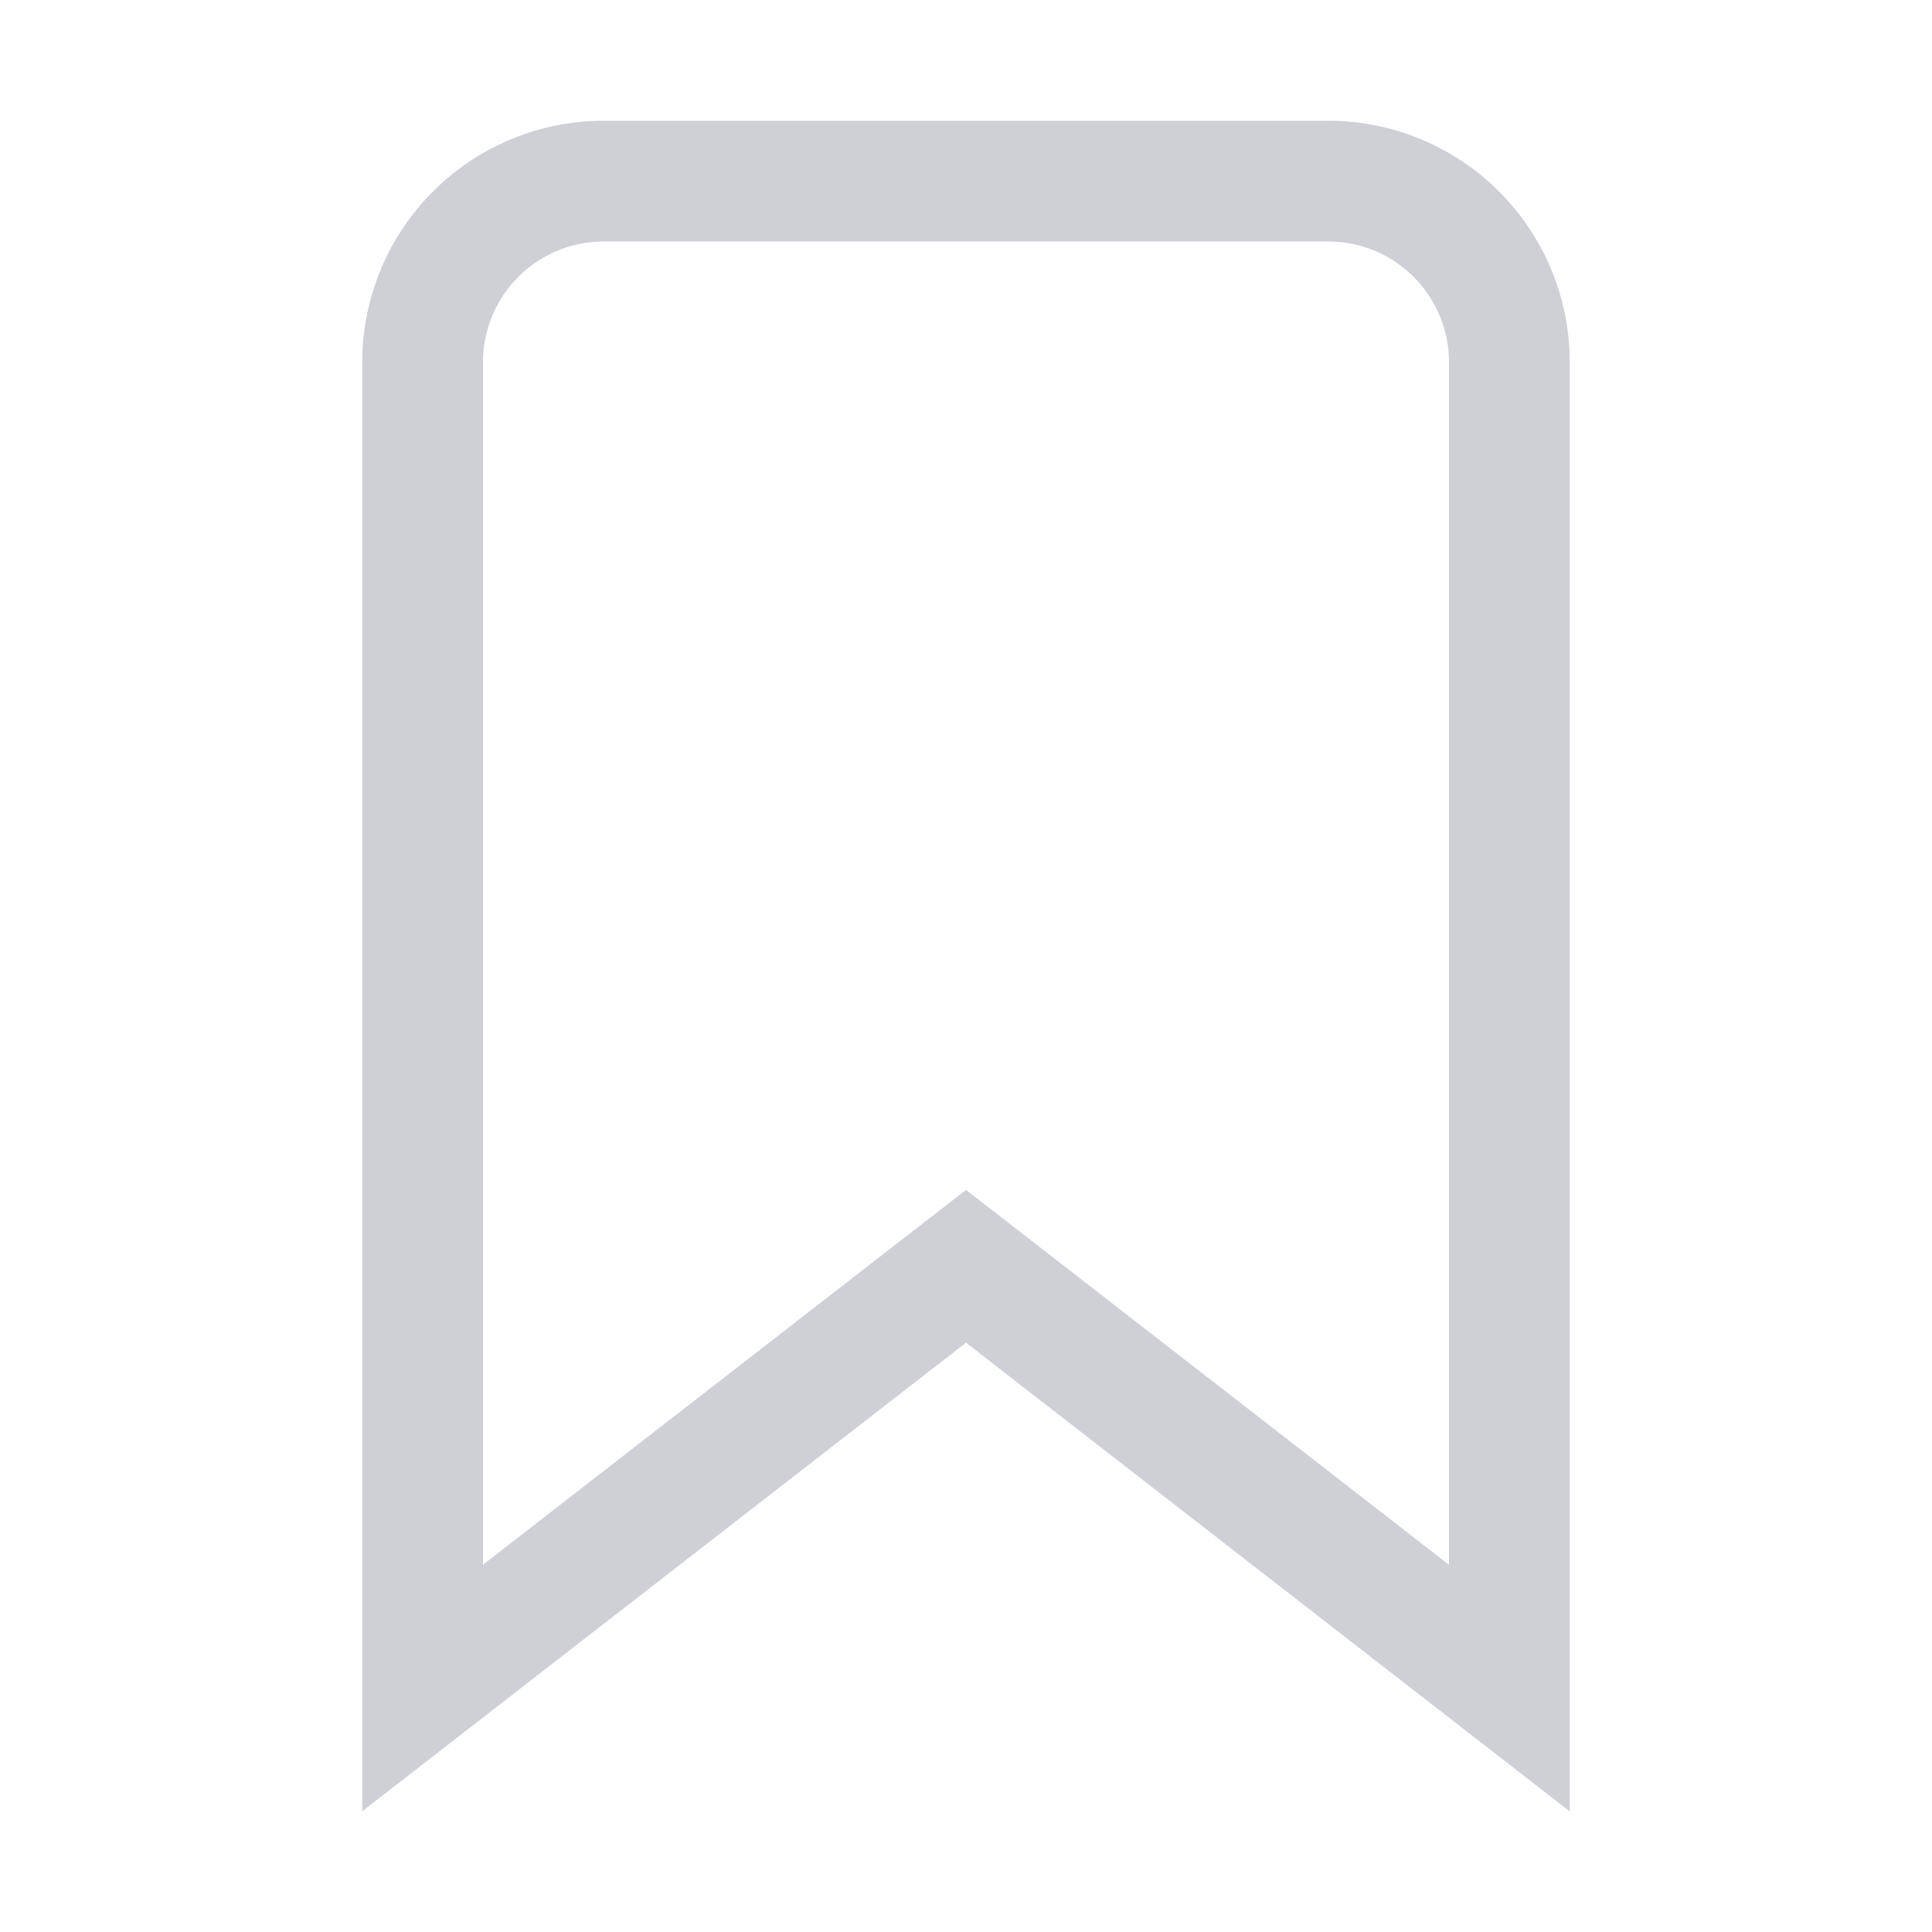 <svg width="16" height="16" viewBox="0 0 16 16" fill="none" xmlns="http://www.w3.org/2000/svg"><path d="M8.307 10.725L8 10.487l-.307.238L3.5 13.979V3A1.5 1.5 0 0 1 5 1.5h6A1.5 1.5 0 0 1 12.5 3v10.98l-4.193-3.255z" stroke="#CED0D6"/></svg>